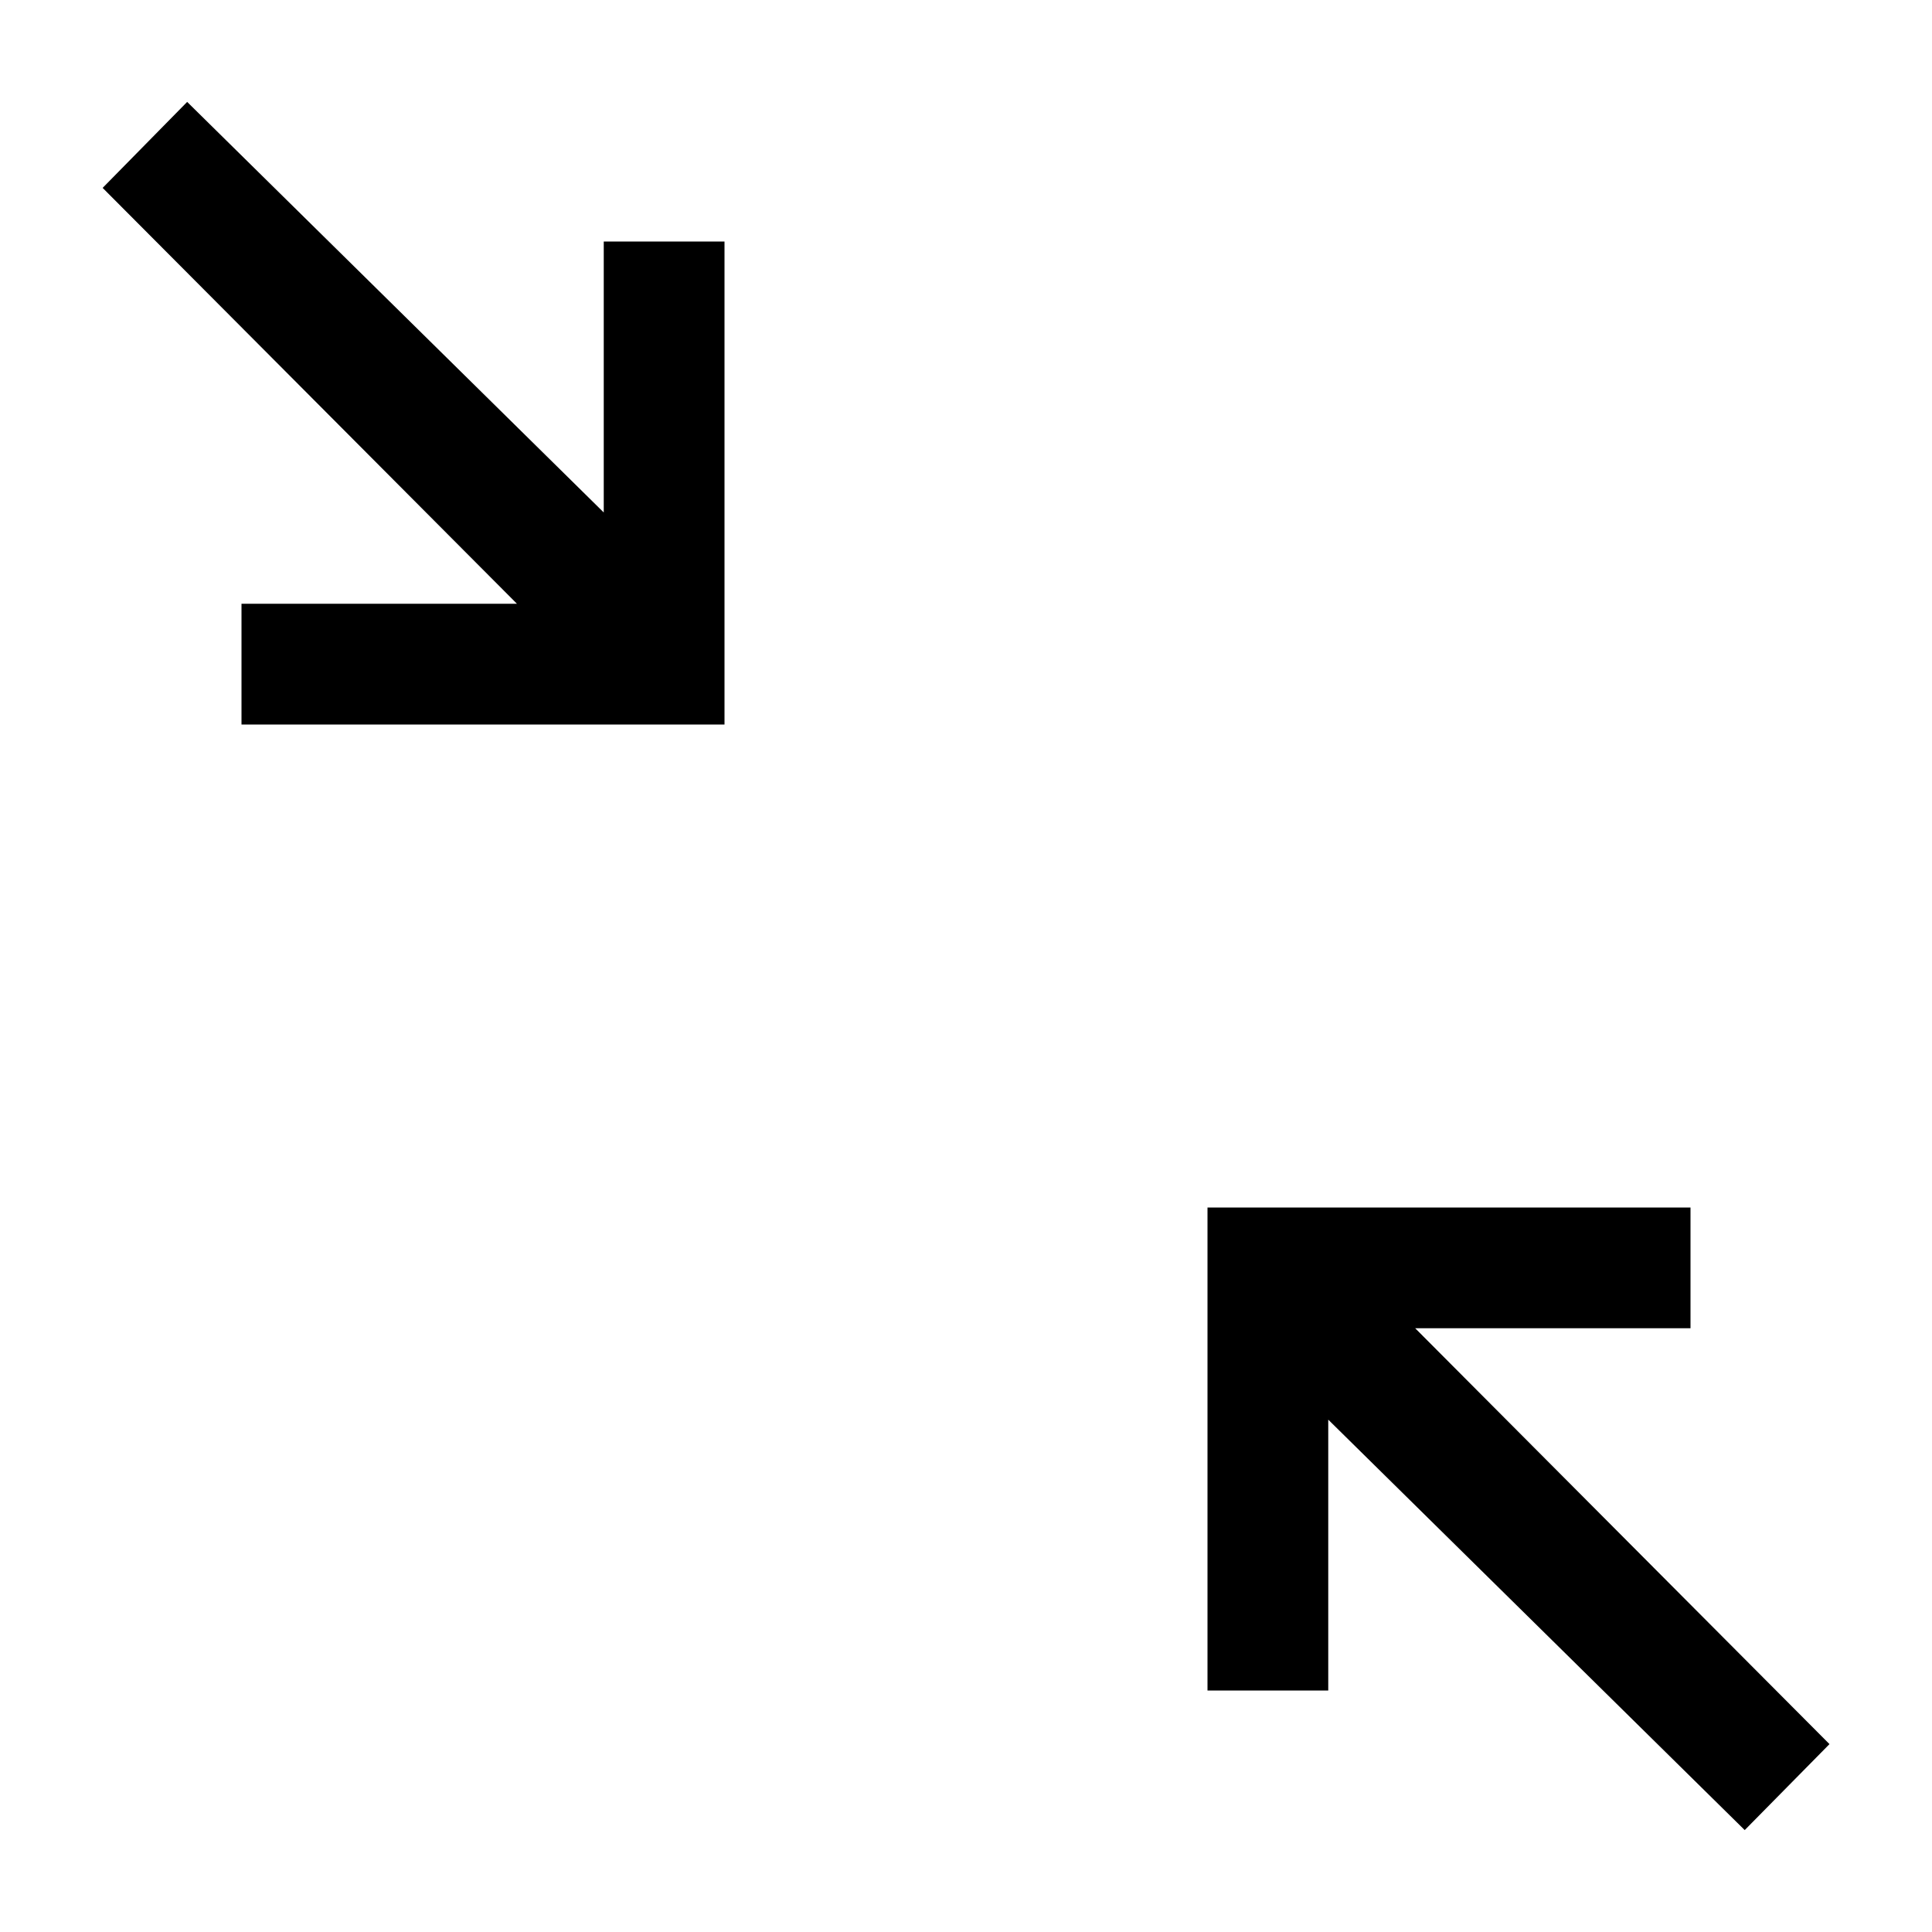 <svg xmlns="http://www.w3.org/2000/svg" viewBox="0 0 16 16"><path d="M6 2v4H2V5h2.281L.85 1.556l.7-.712L5 4.244V2zm5 12v-2.243l3.449 3.399.702-.712L11.72 11H14v-1h-4v4z"/><path fill="none" d="M0 0h16v16H0z"/></svg>